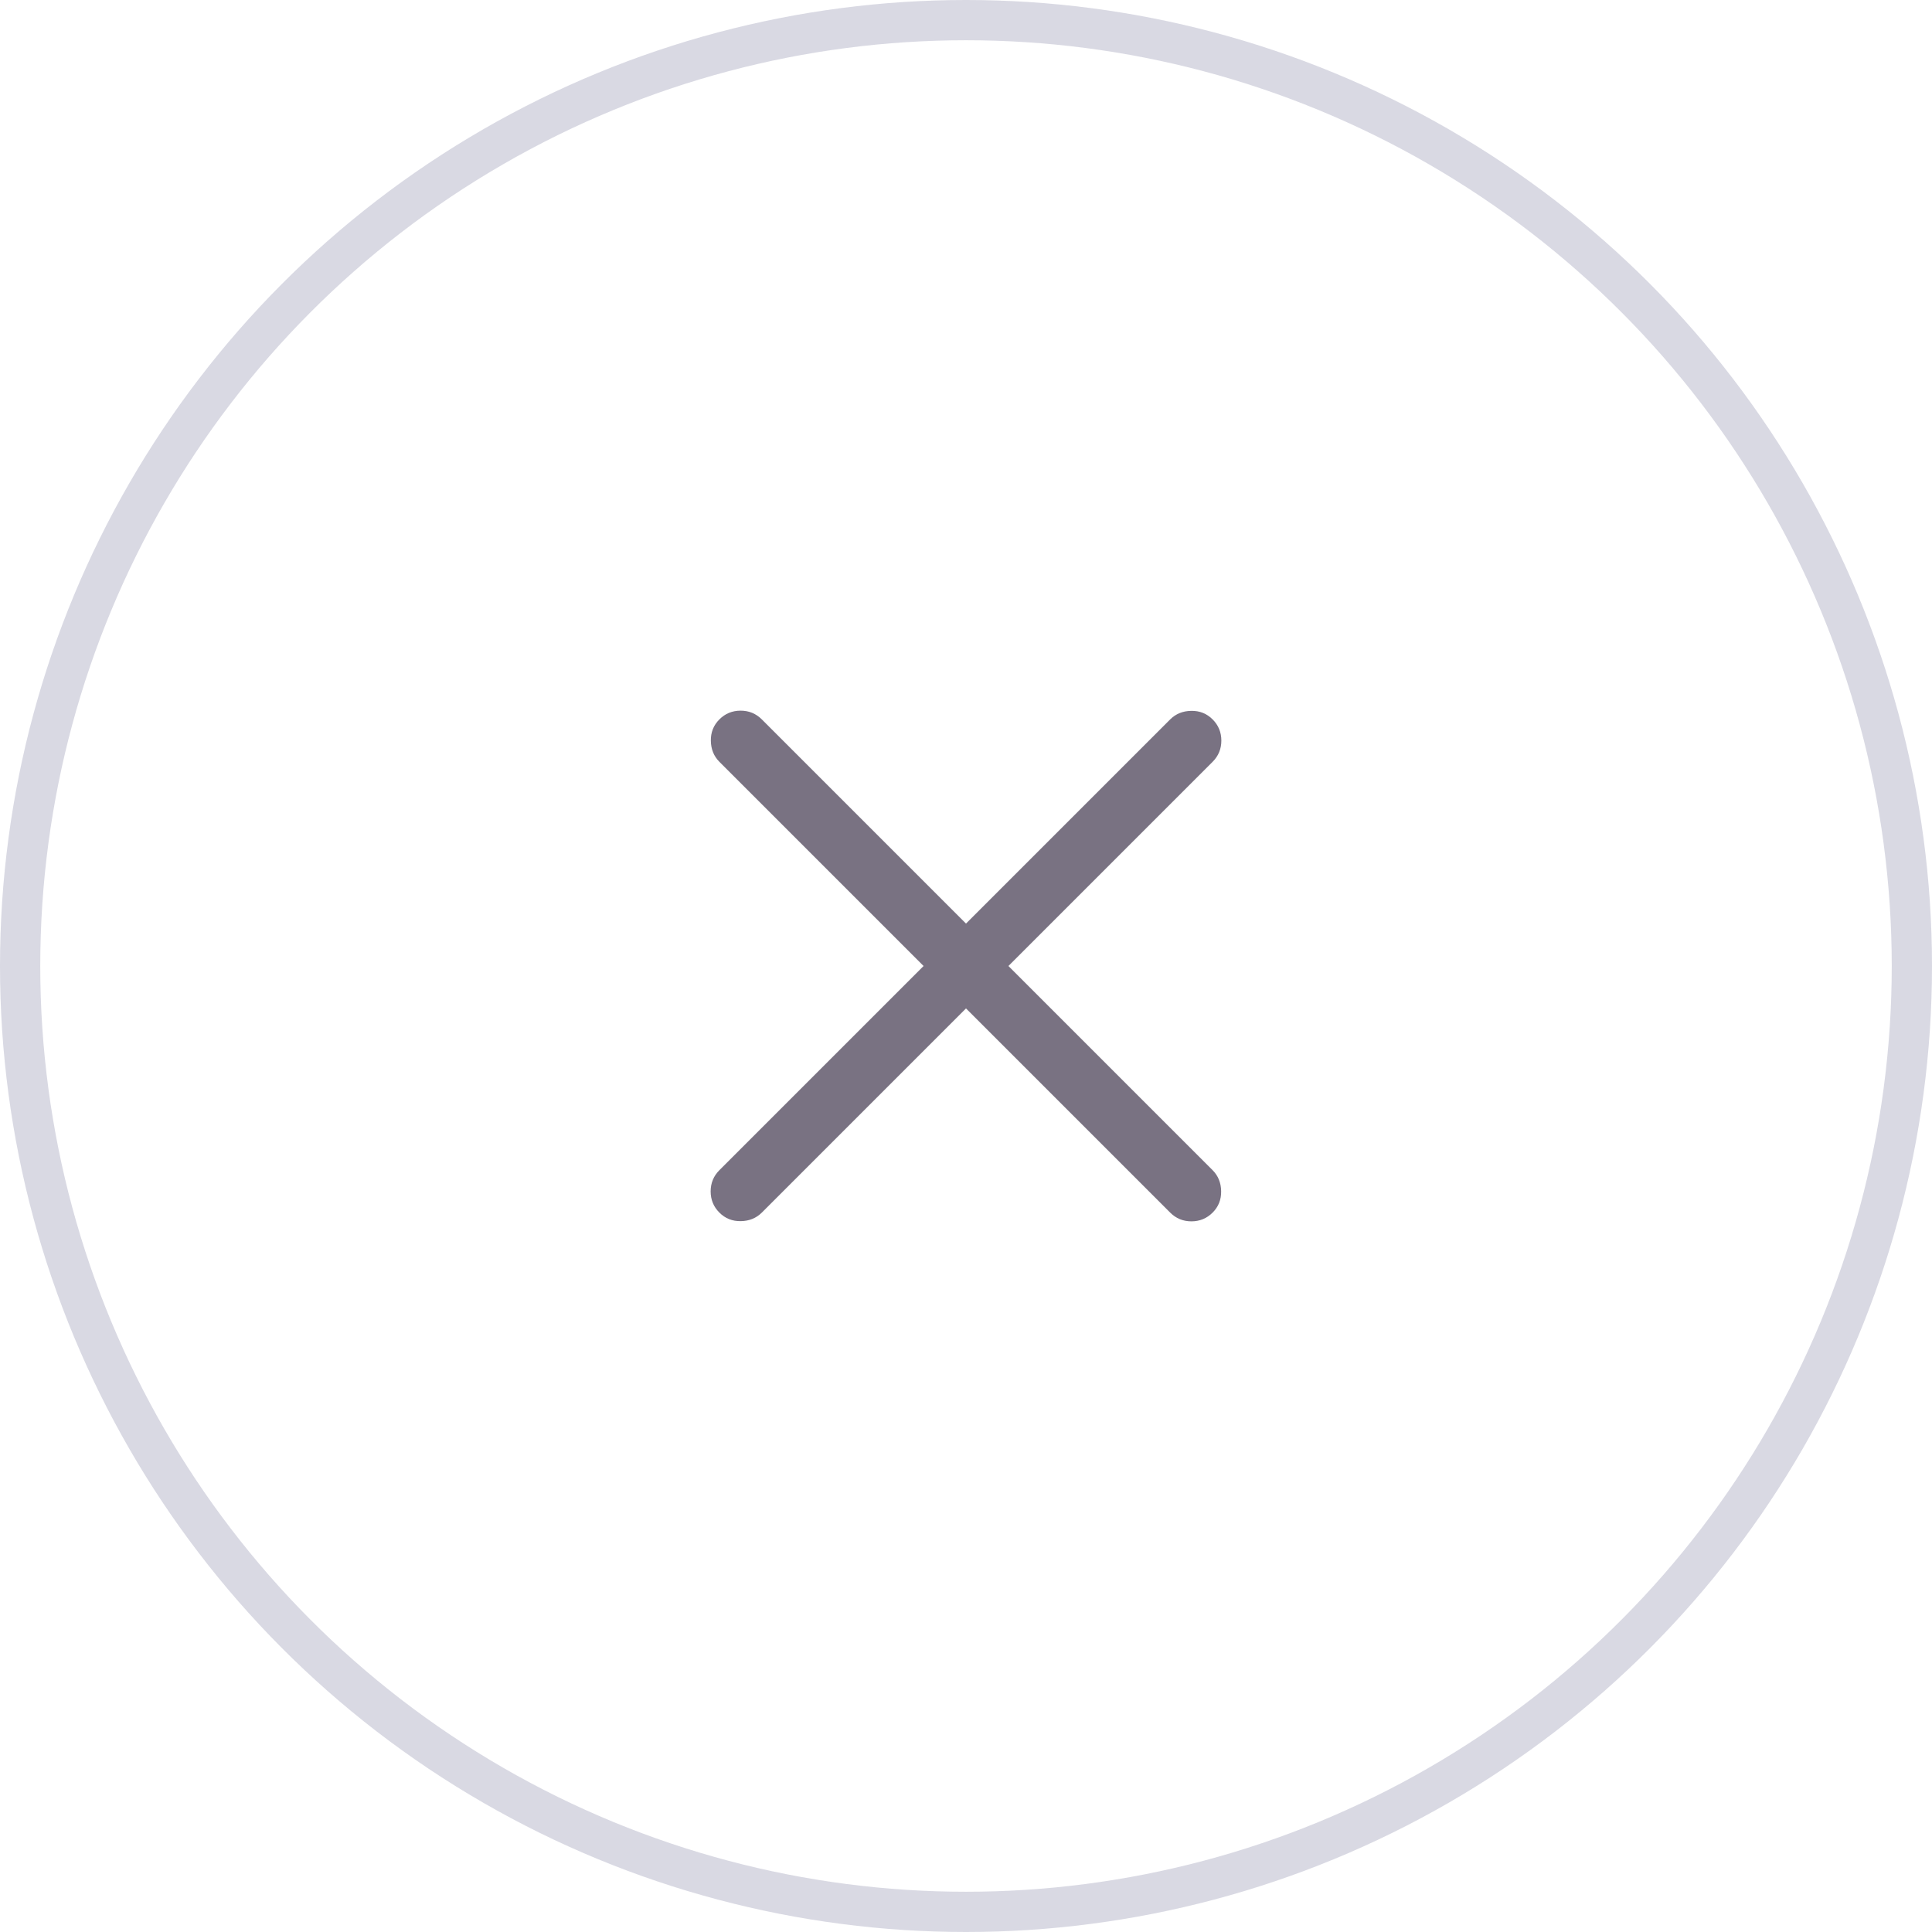 <svg width="48" height="48" viewBox="0 0 48 48" fill="none" xmlns="http://www.w3.org/2000/svg">
<rect width="48" height="48" fill="#454545"/>
<g id="main">
<g id="FAQs">
<rect width="1440" height="769" transform="translate(-1086 -260)" fill="white"/>
<g id="FAQs_2">
<g id="FAQ" filter="url(#filter0_d_0_1)">
<rect x="-804" y="-16" width="868" height="173" rx="16" fill="white"/>
<rect x="-803.5" y="-15.5" width="867" height="172" rx="15.5" stroke="#D9D9E3"/>
<g id="Frame 5">
<g id="cross">
<circle id="Ellipse 14" cx="24" cy="24" r="23.5" fill="white" stroke="#D9D9E3"/>
<g id="close">
<mask id="mask0_0_1" style="mask-type:alpha" maskUnits="userSpaceOnUse" x="12" y="12" width="24" height="24">
<rect id="Bounding box" x="12" y="12" width="24" height="24" fill="#D9D9D9"/>
</mask>
<g mask="url(#mask0_0_1)">
<path id="close_2" d="M24 25.054L18.927 30.127C18.788 30.265 18.614 30.336 18.405 30.339C18.195 30.343 18.018 30.272 17.873 30.127C17.728 29.982 17.656 29.806 17.656 29.6C17.656 29.394 17.728 29.218 17.873 29.073L22.946 24L17.873 18.927C17.735 18.788 17.664 18.614 17.661 18.405C17.657 18.195 17.728 18.018 17.873 17.873C18.018 17.728 18.194 17.656 18.4 17.656C18.606 17.656 18.782 17.728 18.927 17.873L24 22.946L29.073 17.873C29.212 17.735 29.386 17.664 29.595 17.661C29.805 17.657 29.982 17.728 30.127 17.873C30.272 18.018 30.344 18.194 30.344 18.4C30.344 18.606 30.272 18.782 30.127 18.927L25.054 24L30.127 29.073C30.265 29.212 30.336 29.386 30.339 29.595C30.343 29.805 30.272 29.982 30.127 30.127C29.982 30.272 29.806 30.344 29.6 30.344C29.394 30.344 29.218 30.272 29.073 30.127L24 25.054Z" fill="#797282"/>
</g>
</g>
</g>
</g>
</g>
</g>
</g>
</g>
<defs>
<filter id="filter0_d_0_1" x="-819" y="-31" width="898" height="203" filterUnits="userSpaceOnUse" color-interpolation-filters="sRGB">
<feFlood flood-opacity="0" result="BackgroundImageFix"/>
<feColorMatrix in="SourceAlpha" type="matrix" values="0 0 0 0 0 0 0 0 0 0 0 0 0 0 0 0 0 0 127 0" result="hardAlpha"/>
<feOffset/>
<feGaussianBlur stdDeviation="7.5"/>
<feComposite in2="hardAlpha" operator="out"/>
<feColorMatrix type="matrix" values="0 0 0 0 0 0 0 0 0 0 0 0 0 0 0 0 0 0 0.1 0"/>
<feBlend mode="normal" in2="BackgroundImageFix" result="effect1_dropShadow_0_1"/>
<feBlend mode="normal" in="SourceGraphic" in2="effect1_dropShadow_0_1" result="shape"/>
</filter>
</defs>
</svg>
